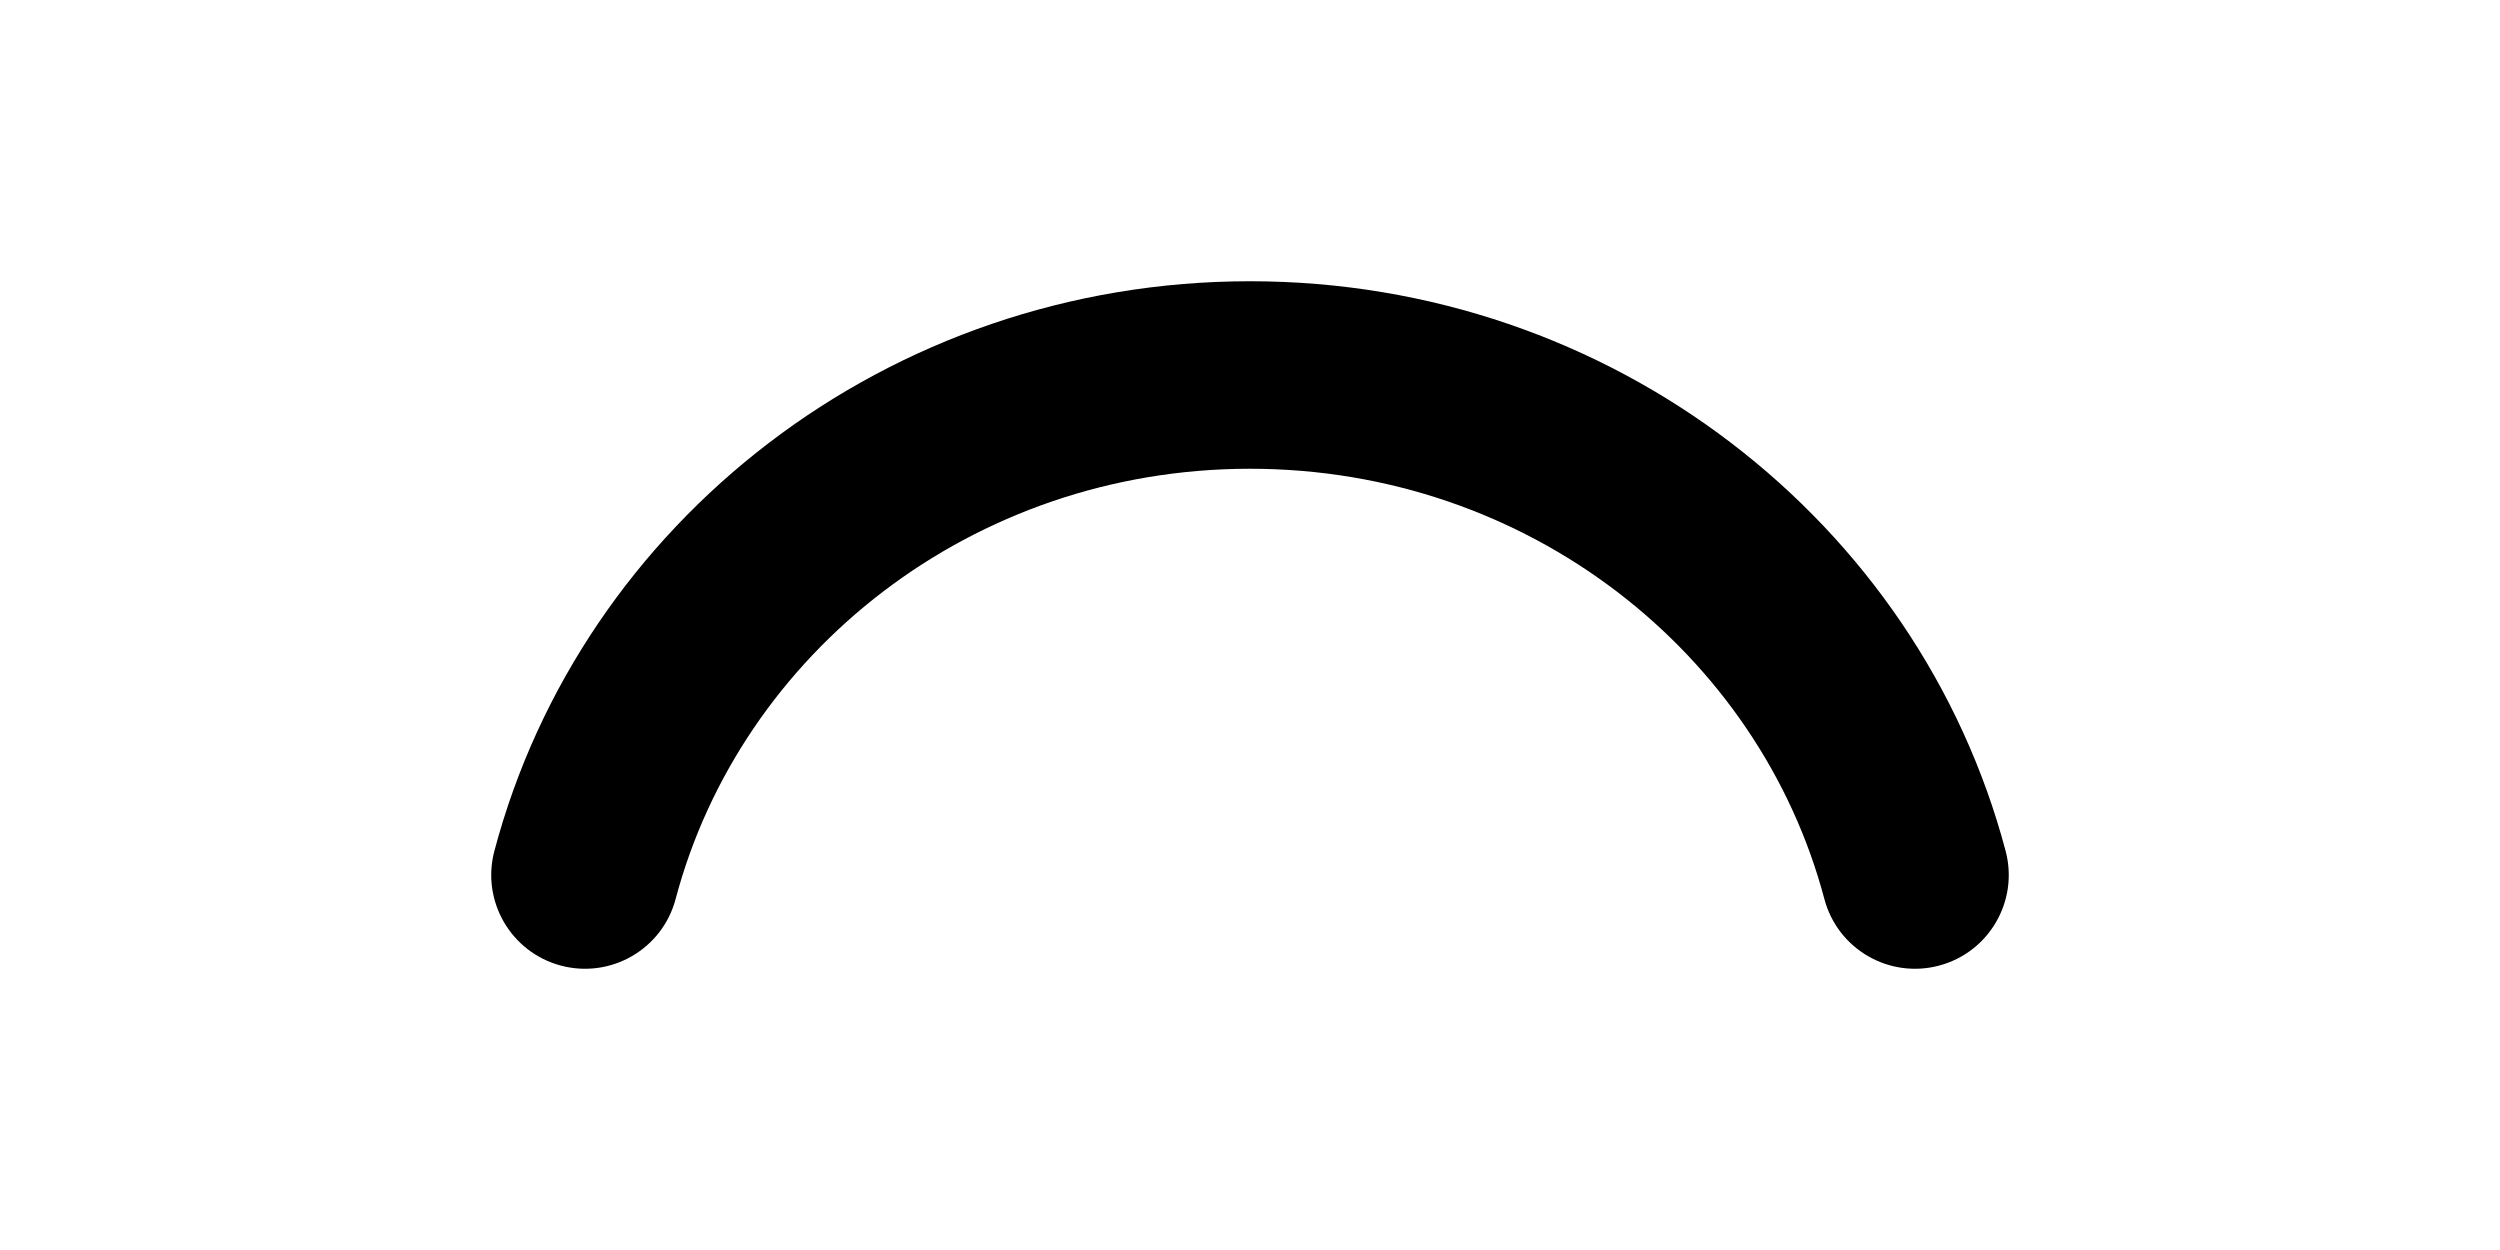 <svg width="1000" height="500" viewBox="0 0 1000 500" fill="none" xmlns="http://www.w3.org/2000/svg">
<g id="F190D&#9;IKE">
<rect width="1000" height="500" fill="white"/>
<path id="Ellipse 20 (Stroke)" fill-rule="evenodd" clip-rule="evenodd" d="M499.999 187.5C388.773 187.5 296.312 261.285 270.247 359.609C264.941 379.628 244.41 391.555 224.39 386.248C204.371 380.941 192.445 360.41 197.751 340.391C232.666 208.684 355.272 112.5 499.999 112.5C644.727 112.5 767.333 208.685 802.247 340.391C807.554 360.41 795.628 380.941 775.608 386.248C755.589 391.555 735.058 379.628 729.751 359.609C703.687 261.285 611.226 187.5 499.999 187.5Z" fill="black"/>
</g>
</svg>
